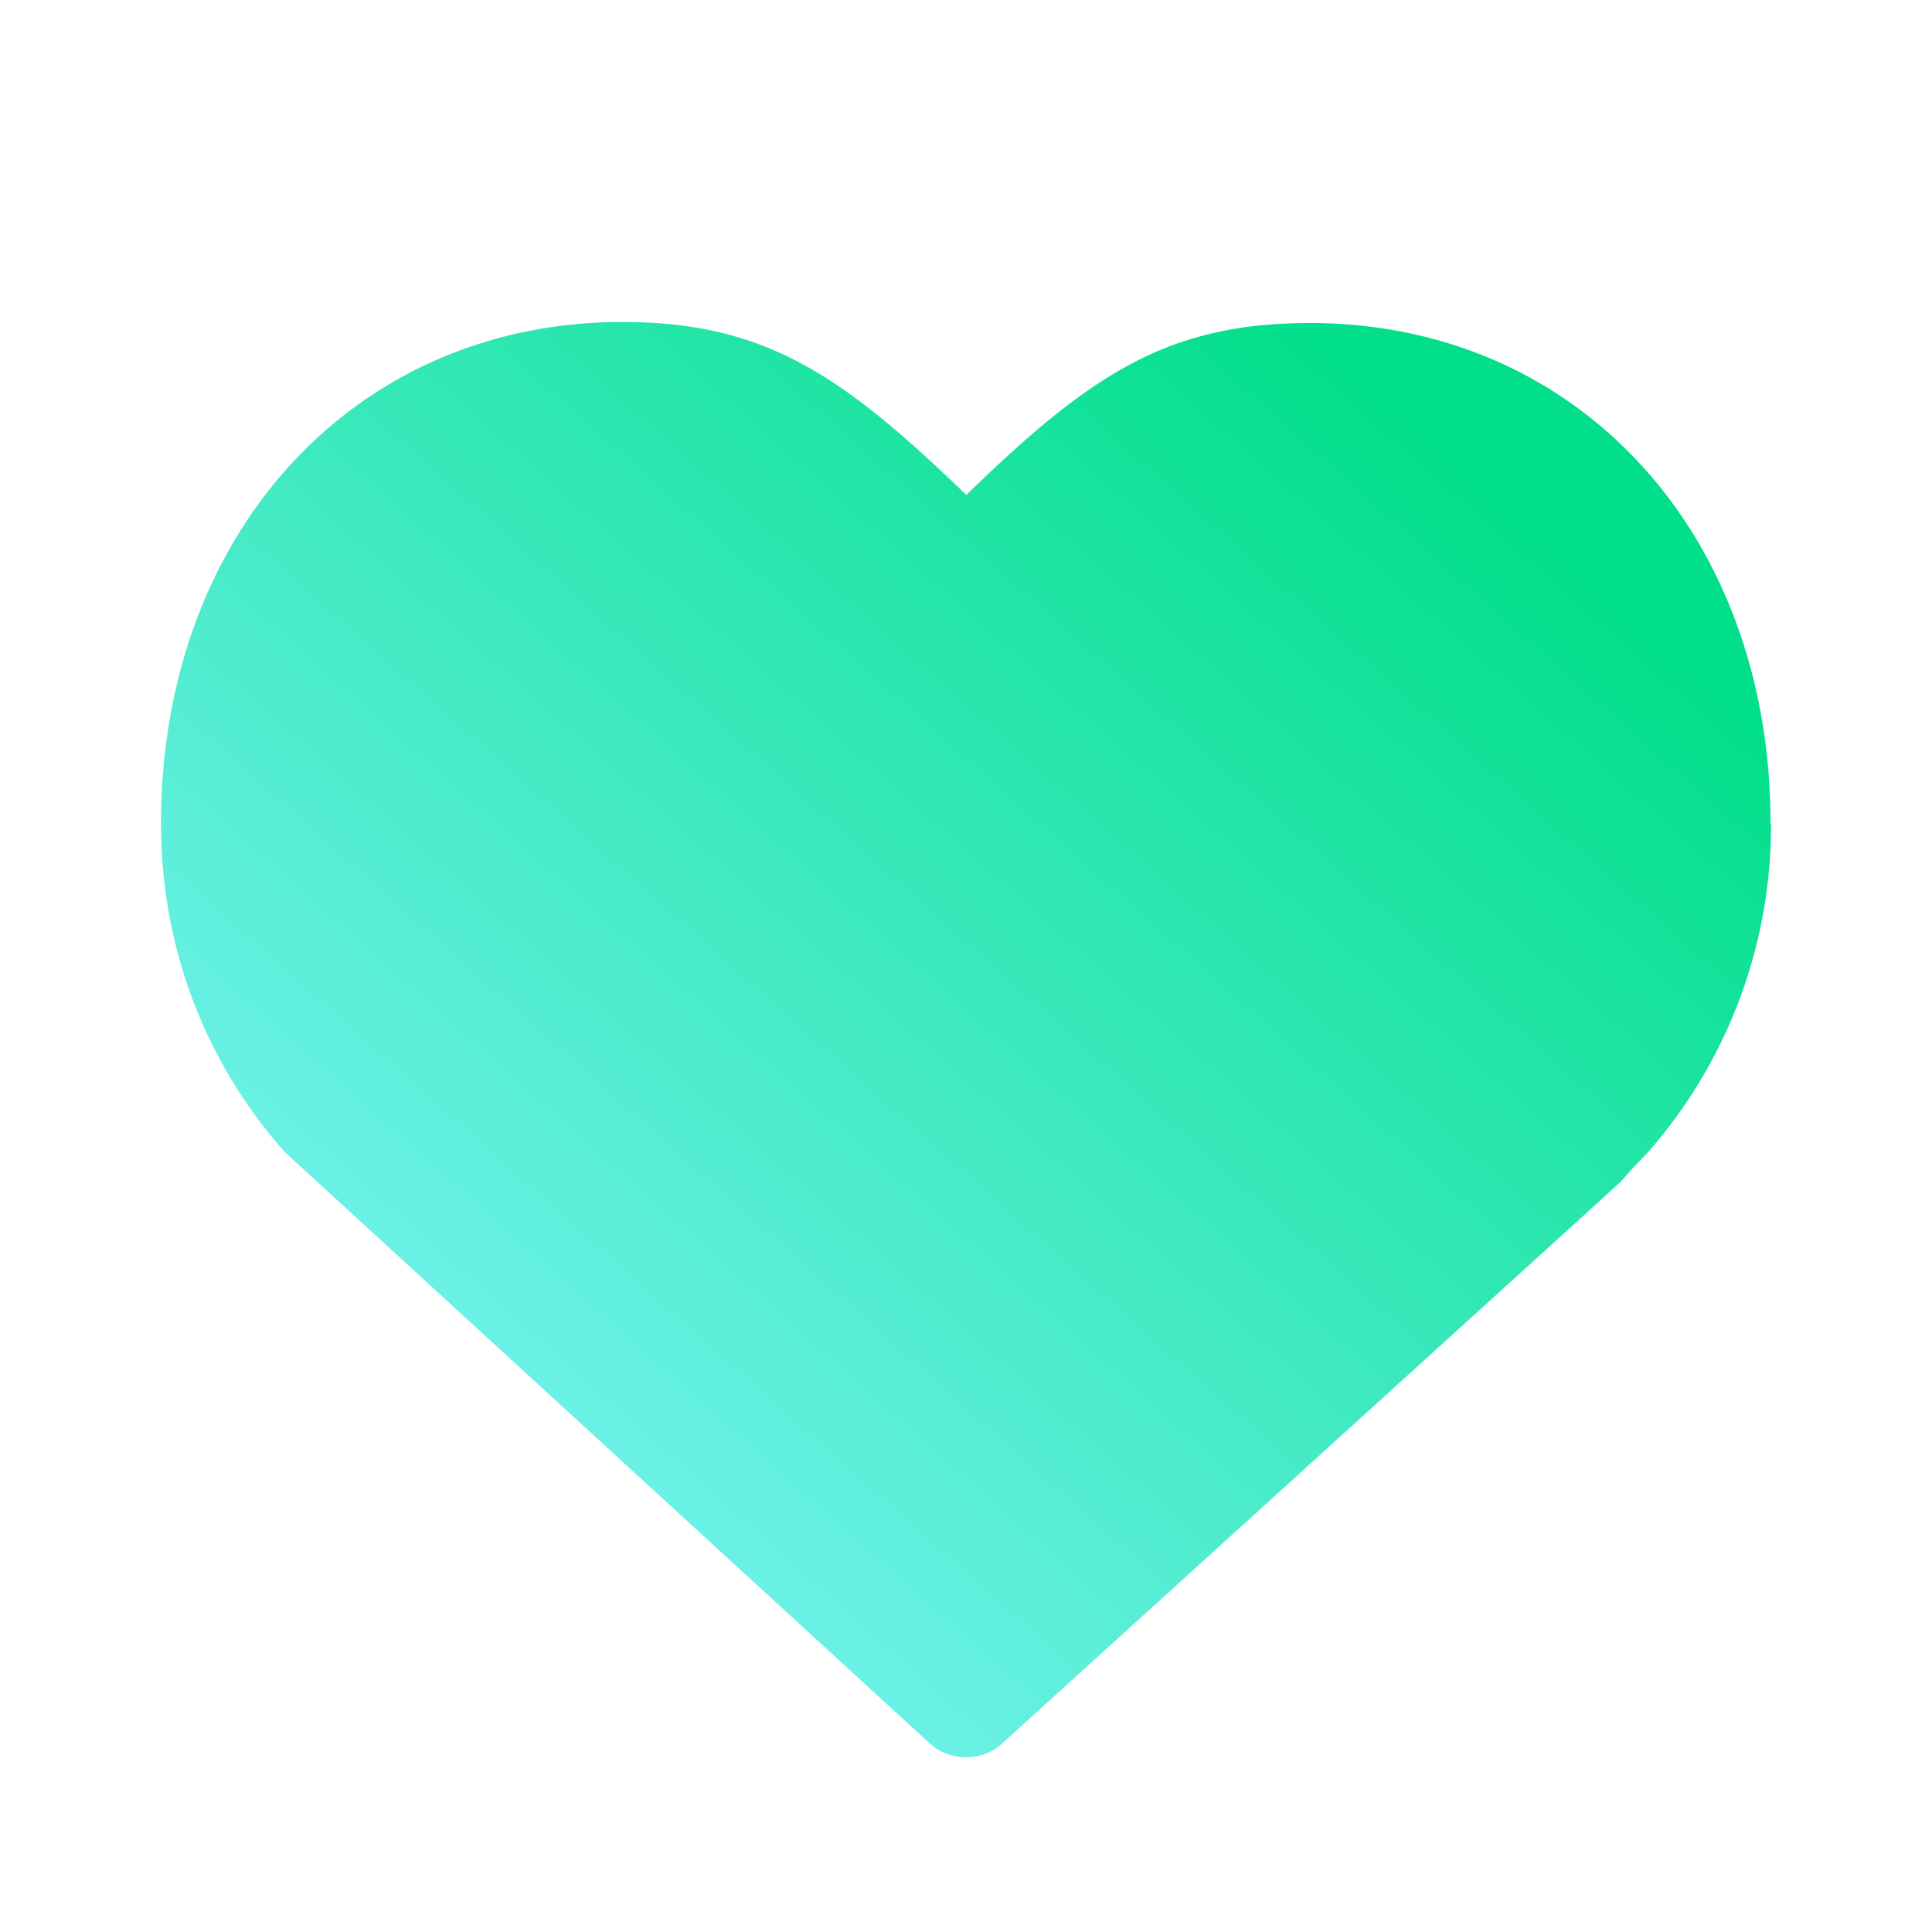<svg
    class="Scale(.5) Expand"
    viewBox="0 0 24 24"
    width="24px" 
    height="24px"
    focusable="false"
    aria-hidden="true"
    role="presentation">
    <defs>
        <linearGradient
            id="svg-fill-linear__like"
            x1="0.146"
            x2="0.854"
            y1="0.854"
            y2="0.146"
            spreadMethod="pad">
            <stop
                offset="0%"
                stop-color="#7cf4f5">
            </stop>
            <stop
                offset="100%"
                stop-color="#01df8a">
            </stop>
        </linearGradient>
    </defs>
    <path
        d="M21.994 10.225c0-3.598-2.395-6.212-5.72-6.212-1.78 0-2.737.647-4.27 2.135C10.463 4.66 9.505 4 7.732 4 4.407 4 2 6.62 2 10.231c0 1.52.537 2.95 1.533 4.076l8.024 7.357c.246.22.647.22.886 0l7.247-6.58.44-.401.162-.182.168-.174a6.152 6.152 0 0 0 1.54-4.09"
        fill="url(#svg-fill-linear__like)"
    ></path>
</svg>